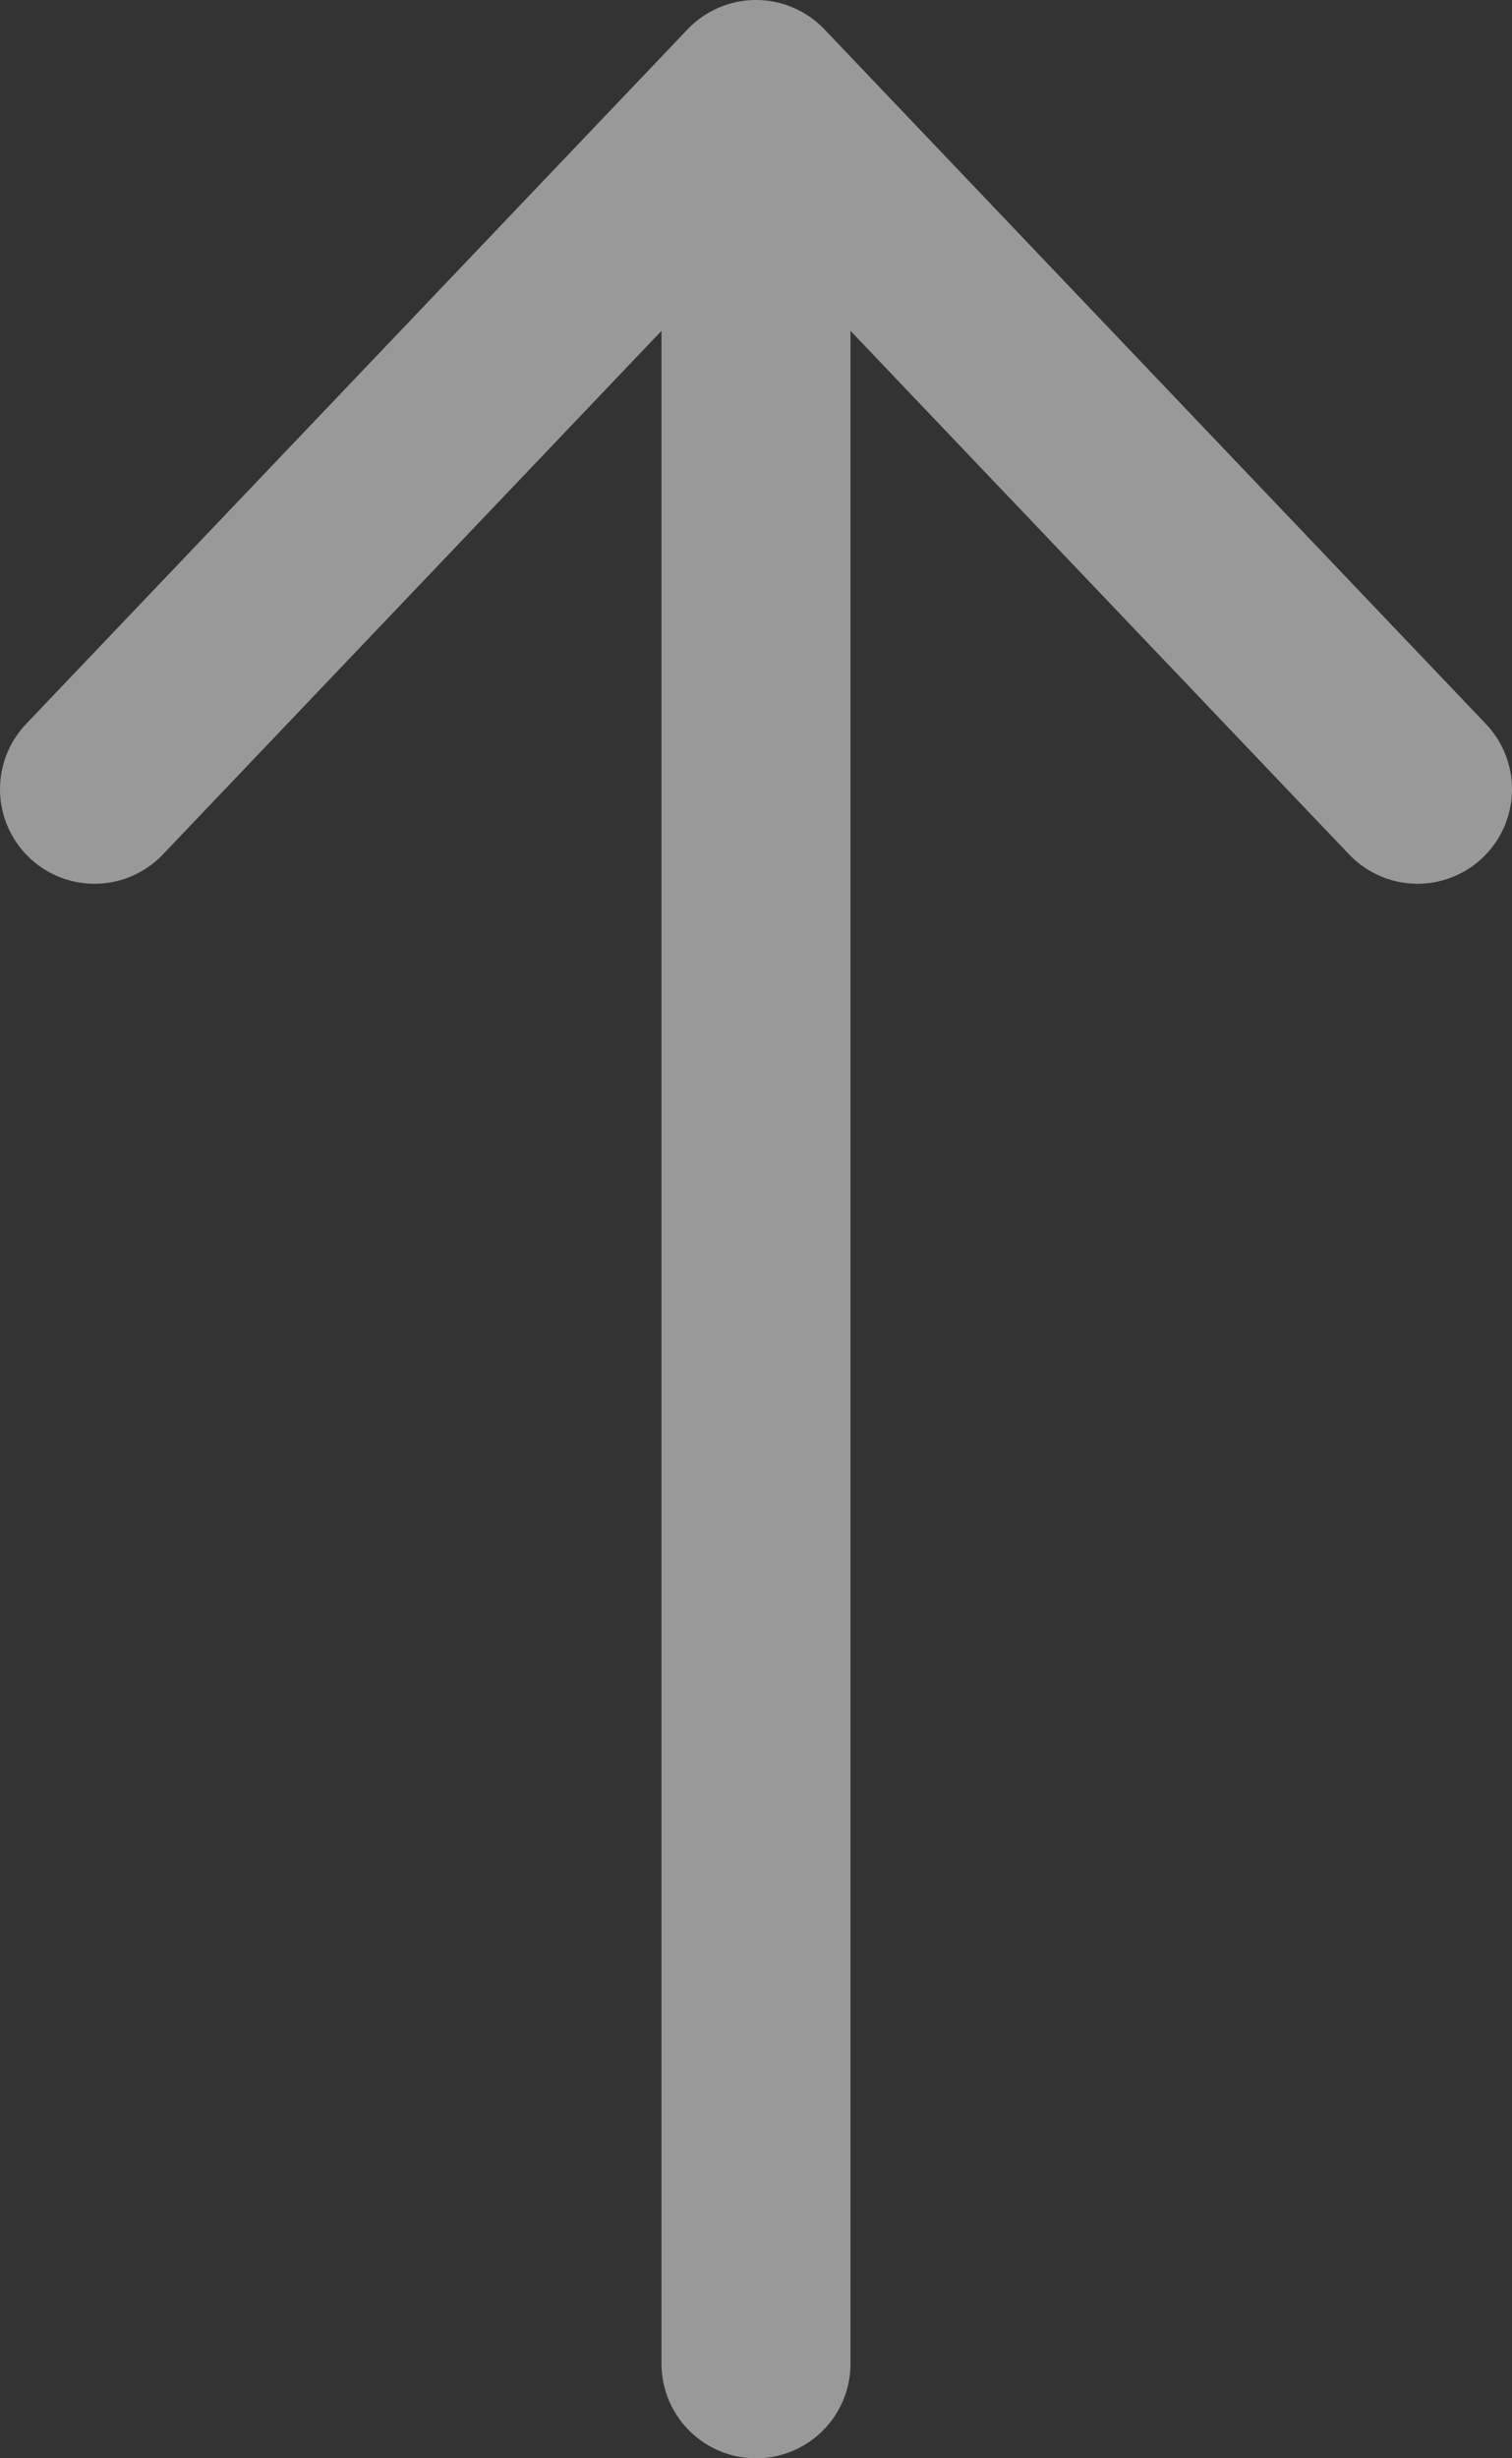 <svg width="16" height="26" viewBox="0 0 16 26" fill="none" xmlns="http://www.w3.org/2000/svg">
<rect x="0" y="0" width="16" height="26" fill="#333333" stroke="none"/>
<path opacity="0.5" d="M8 1L1 8.347M8 1L15 8.347M8 1V25" stroke="white" stroke-width="2" stroke-linecap="round" stroke-linejoin="round"/>
</svg>
